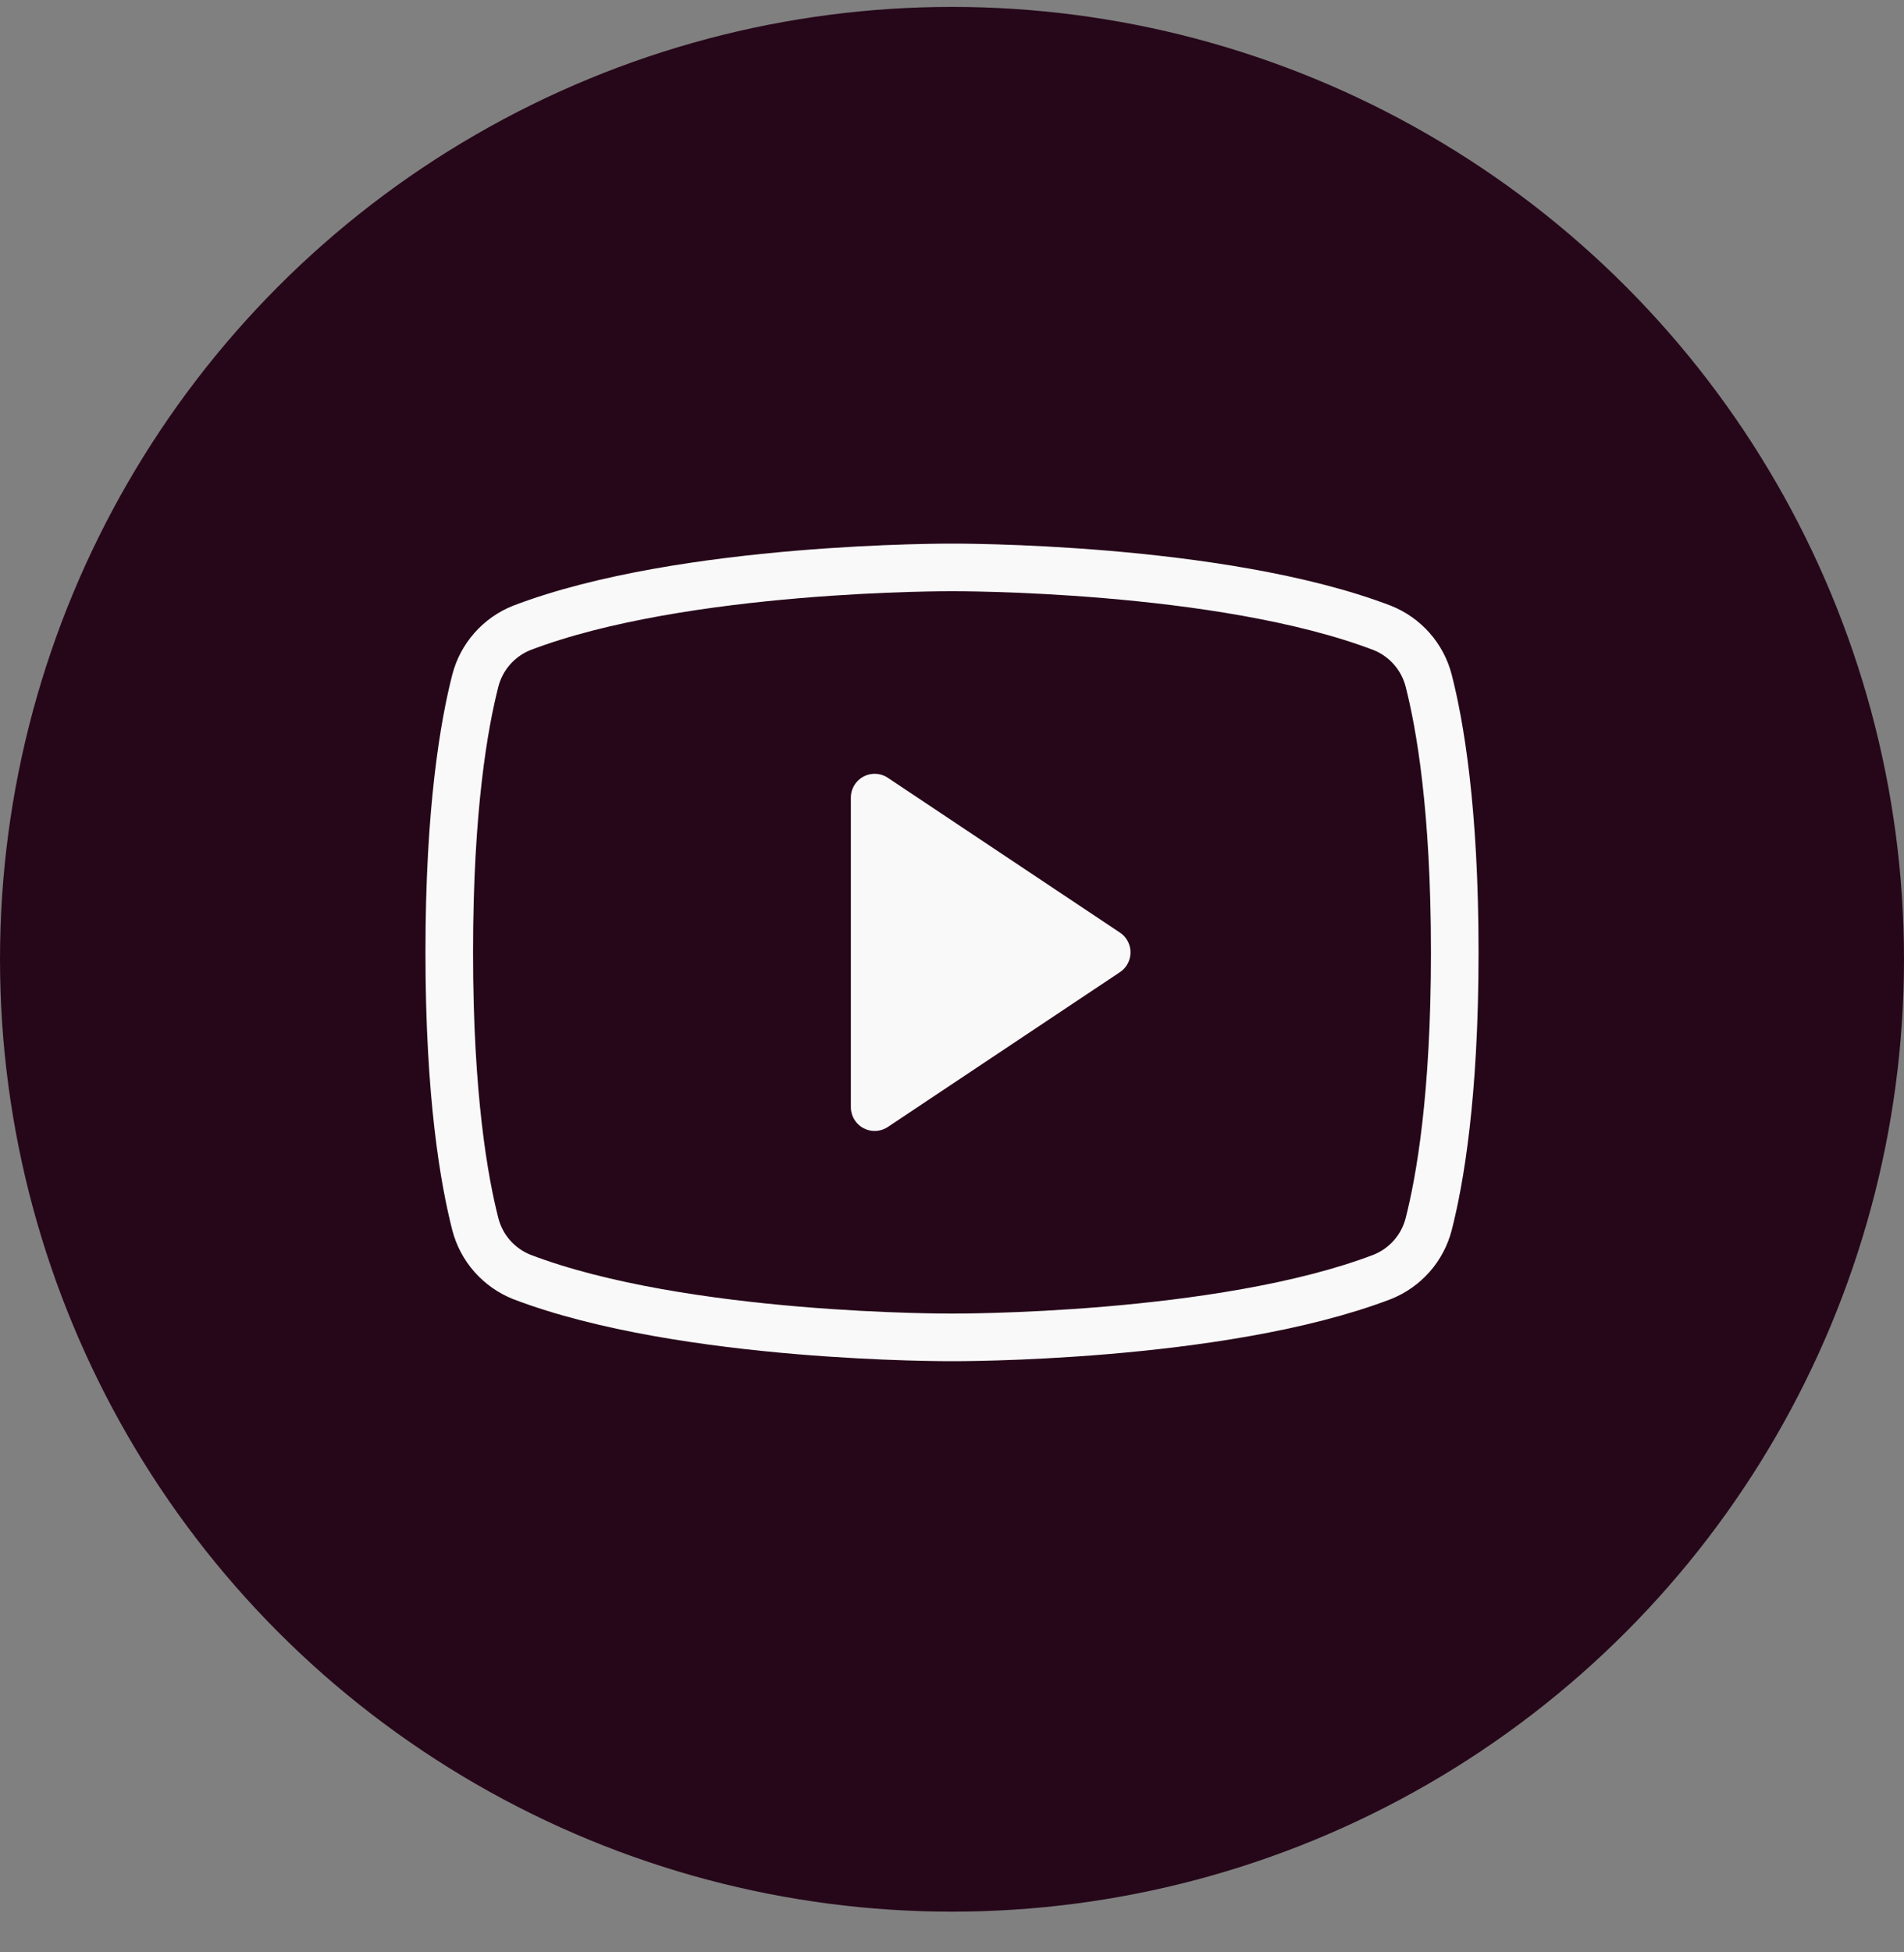 <svg width="40" height="41" viewBox="0 0 40 41" fill="none" xmlns="http://www.w3.org/2000/svg">
<rect x="0" y="0" width="40" height="41" fill="#808080" stroke="none"/>
<circle cx="20" cy="20.145" r="20" fill="#260719"/>
<path d="M23.25 20L18.375 16.75V23.25L23.25 20Z" fill="#F9F9F9" stroke="#F9F9F9" stroke-linecap="round" stroke-linejoin="round"/>
<path d="M9.438 20C9.438 23.027 9.752 24.794 9.986 25.708C10.05 25.956 10.172 26.186 10.341 26.378C10.511 26.57 10.723 26.72 10.961 26.815C14.363 28.115 20 28.085 20 28.085C20 28.085 25.637 28.115 29.039 26.815C29.277 26.72 29.489 26.57 29.659 26.378C29.828 26.186 29.95 25.956 30.014 25.708C30.248 24.794 30.562 23.027 30.562 20C30.562 16.974 30.248 15.207 30.014 14.293C29.95 14.045 29.828 13.815 29.659 13.623C29.489 13.431 29.277 13.281 29.039 13.186C25.637 11.886 20 11.916 20 11.916C20 11.916 14.363 11.886 10.961 13.186C10.723 13.281 10.511 13.431 10.341 13.623C10.172 13.815 10.05 14.045 9.986 14.293C9.752 15.207 9.438 16.974 9.438 20Z" stroke="#F9F9F9" stroke-linecap="round" stroke-linejoin="round"/>
</svg>
